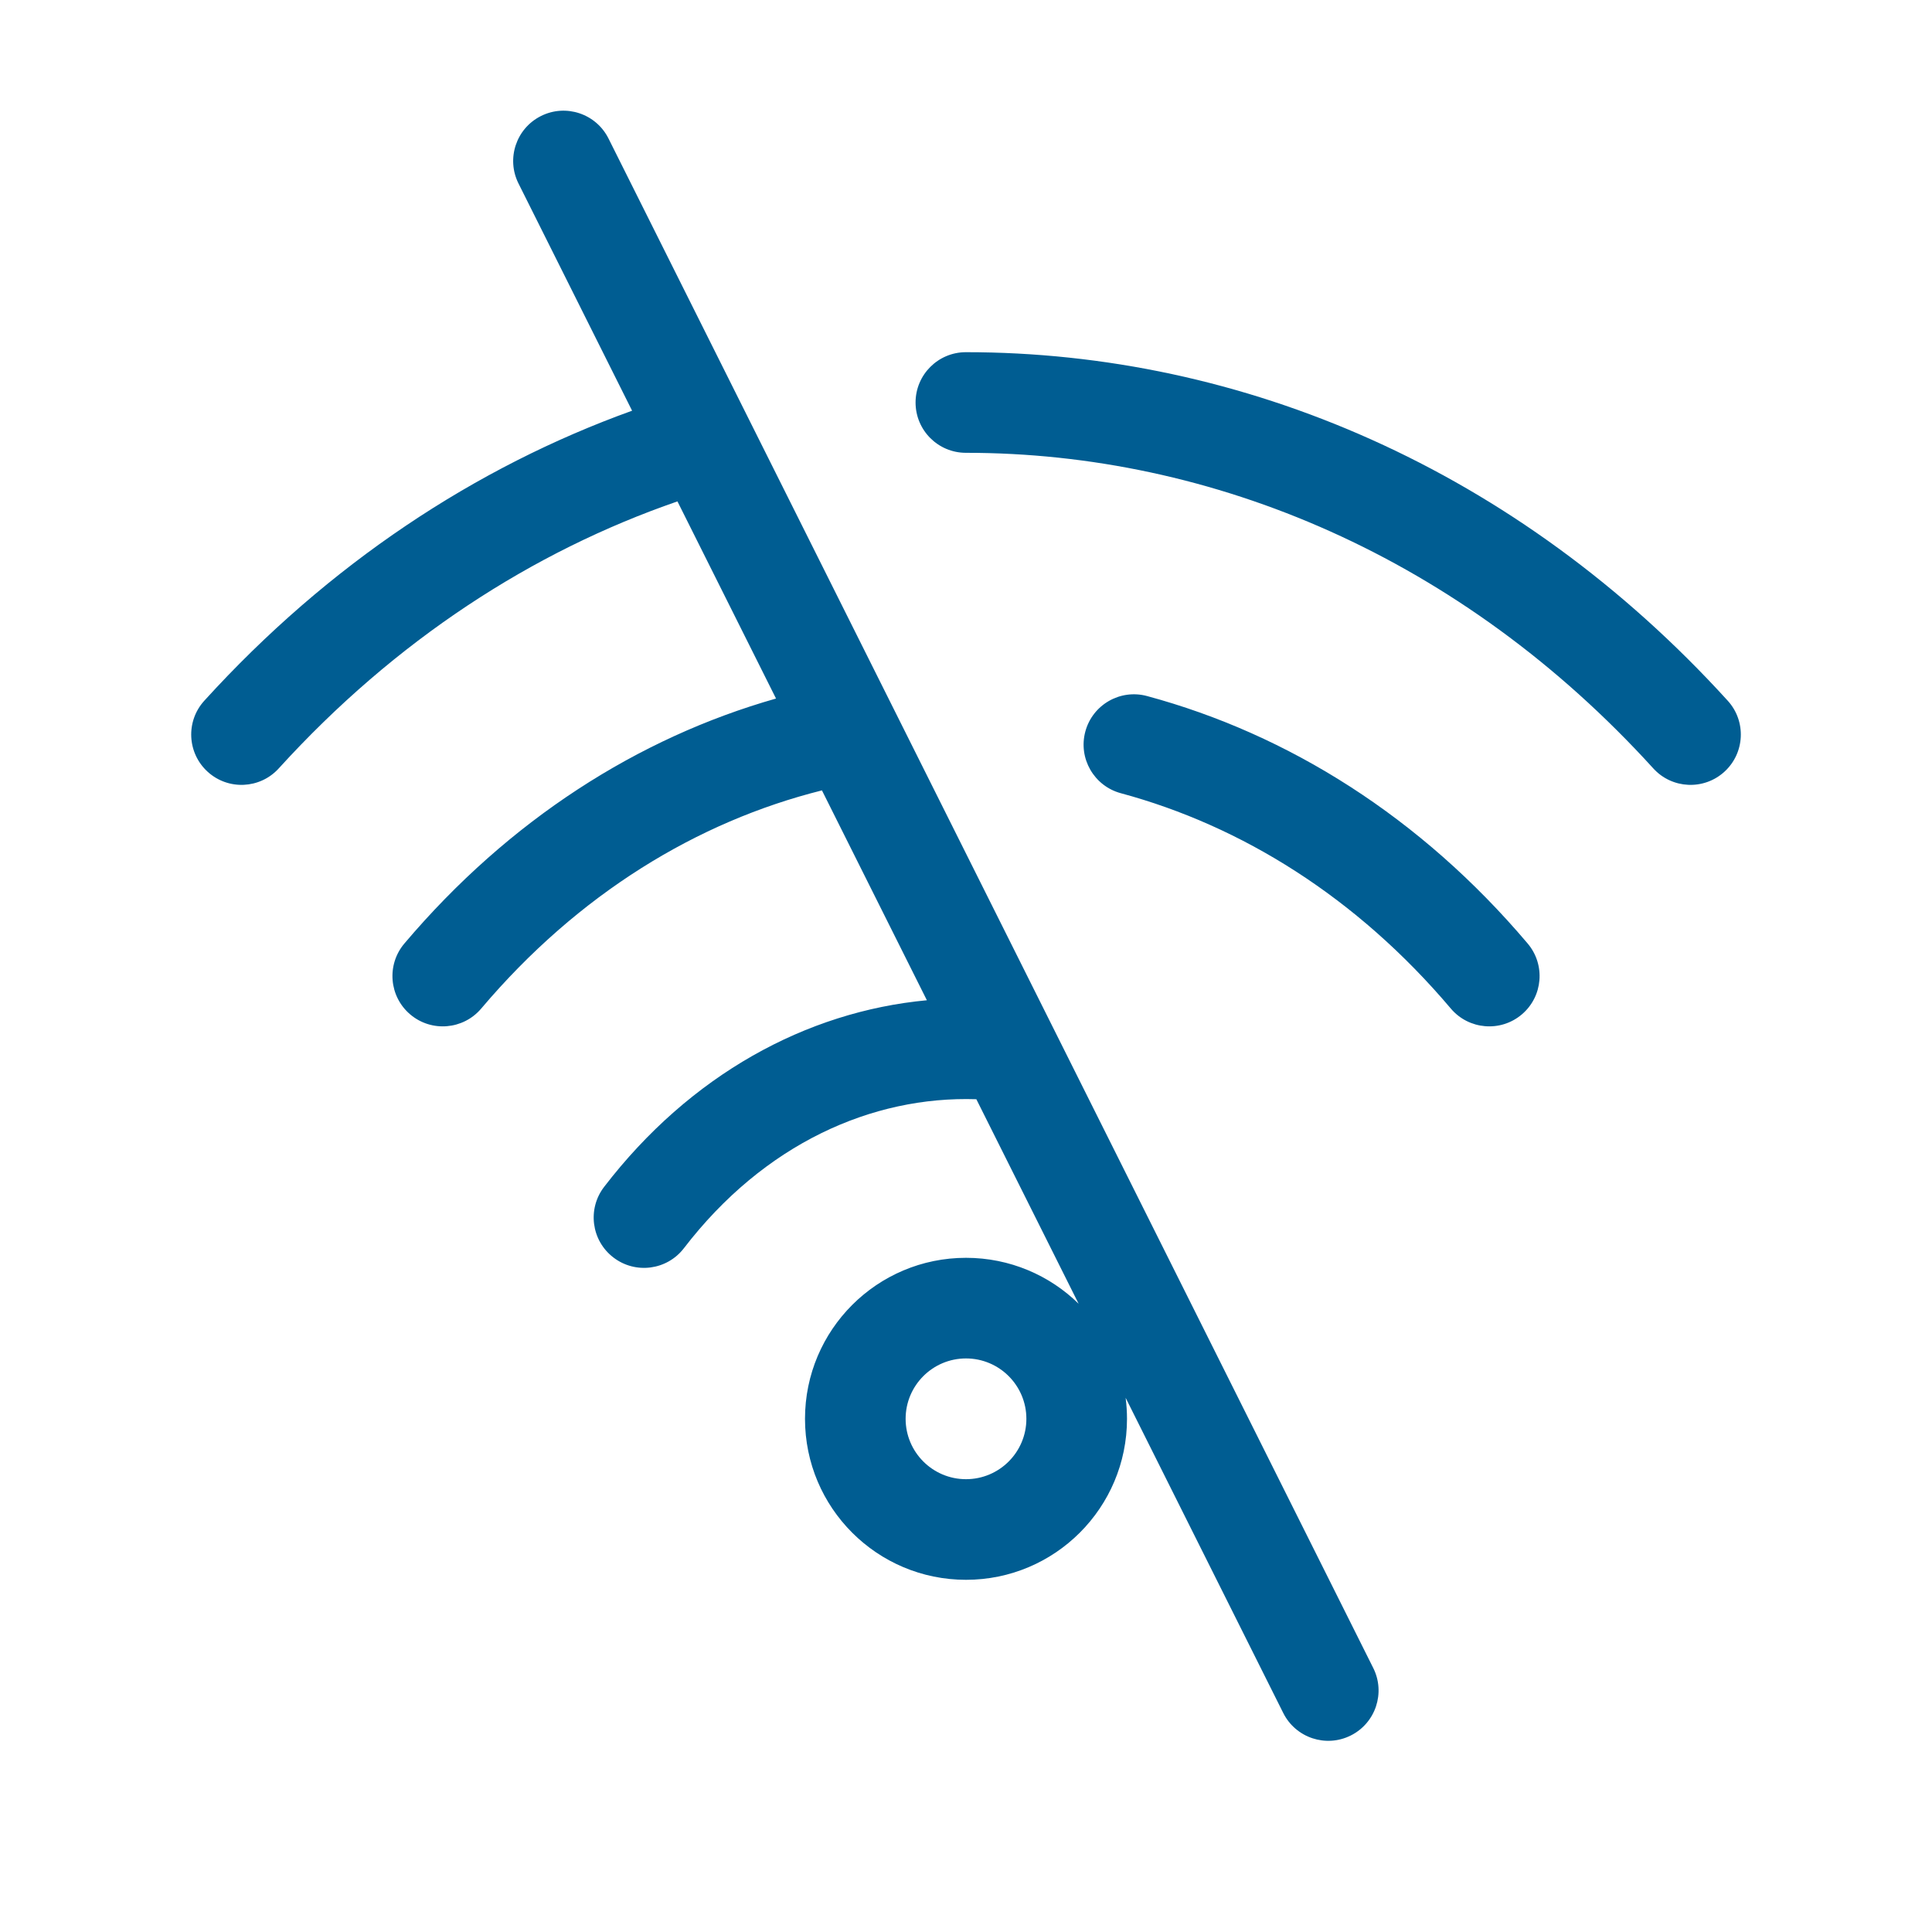 <svg width="48" height="48" viewBox="0 0 48 48" fill="none" xmlns="http://www.w3.org/2000/svg">
<path fill-rule="evenodd" clip-rule="evenodd" d="M15.118 3.441C14.809 2.824 14.058 2.573 13.441 2.882C12.823 3.191 12.573 3.942 12.882 4.559L15.704 10.204C11.815 11.604 8.165 14.011 5.076 17.409C4.611 17.92 4.649 18.71 5.16 19.175C5.67 19.639 6.461 19.602 6.925 19.091C9.822 15.905 13.231 13.7 16.831 12.457L19.28 17.355C15.861 18.327 12.65 20.366 10.046 23.442C9.6 23.97 9.666 24.758 10.193 25.204C10.72 25.65 11.509 25.584 11.955 25.058C14.368 22.206 17.329 20.411 20.421 19.637L23.028 24.851C20.031 25.131 17.147 26.705 15.009 29.488C14.588 30.036 14.691 30.821 15.239 31.241C15.786 31.662 16.571 31.559 16.991 31.012C18.984 28.417 21.663 27.226 24.257 27.31L26.798 32.391C26.077 31.685 25.089 31.25 24 31.25C21.791 31.25 20 33.041 20 35.25C20 37.459 21.791 39.25 24 39.25C26.209 39.25 28 37.459 28 35.25C28 35.073 27.988 34.899 27.966 34.728L31.882 42.559C32.191 43.176 32.941 43.427 33.559 43.118C34.176 42.809 34.427 42.059 34.118 41.441L15.118 3.441ZM23.997 8.75C30.86 8.749 37.694 11.655 42.925 17.409C43.39 17.92 43.352 18.71 42.841 19.175C42.331 19.639 41.54 19.602 41.076 19.091C36.305 13.843 30.136 11.249 23.997 11.25C23.307 11.25 22.747 10.691 22.747 10C22.747 9.31 23.307 8.75 23.997 8.75ZM26.965 18.174C27.145 17.508 27.831 17.113 28.498 17.293C32.002 18.239 35.296 20.3 37.955 23.442C38.401 23.97 38.335 24.758 37.808 25.204C37.281 25.65 36.492 25.584 36.046 25.058C33.702 22.287 30.84 20.515 27.846 19.707C27.18 19.527 26.785 18.841 26.965 18.174ZM22.5 35.25C22.5 36.078 23.172 36.75 24 36.75C24.828 36.75 25.5 36.078 25.5 35.25C25.5 34.422 24.828 33.75 24 33.75C23.172 33.75 22.5 34.422 22.5 35.25Z" fill="#005D92"/>
</svg>
